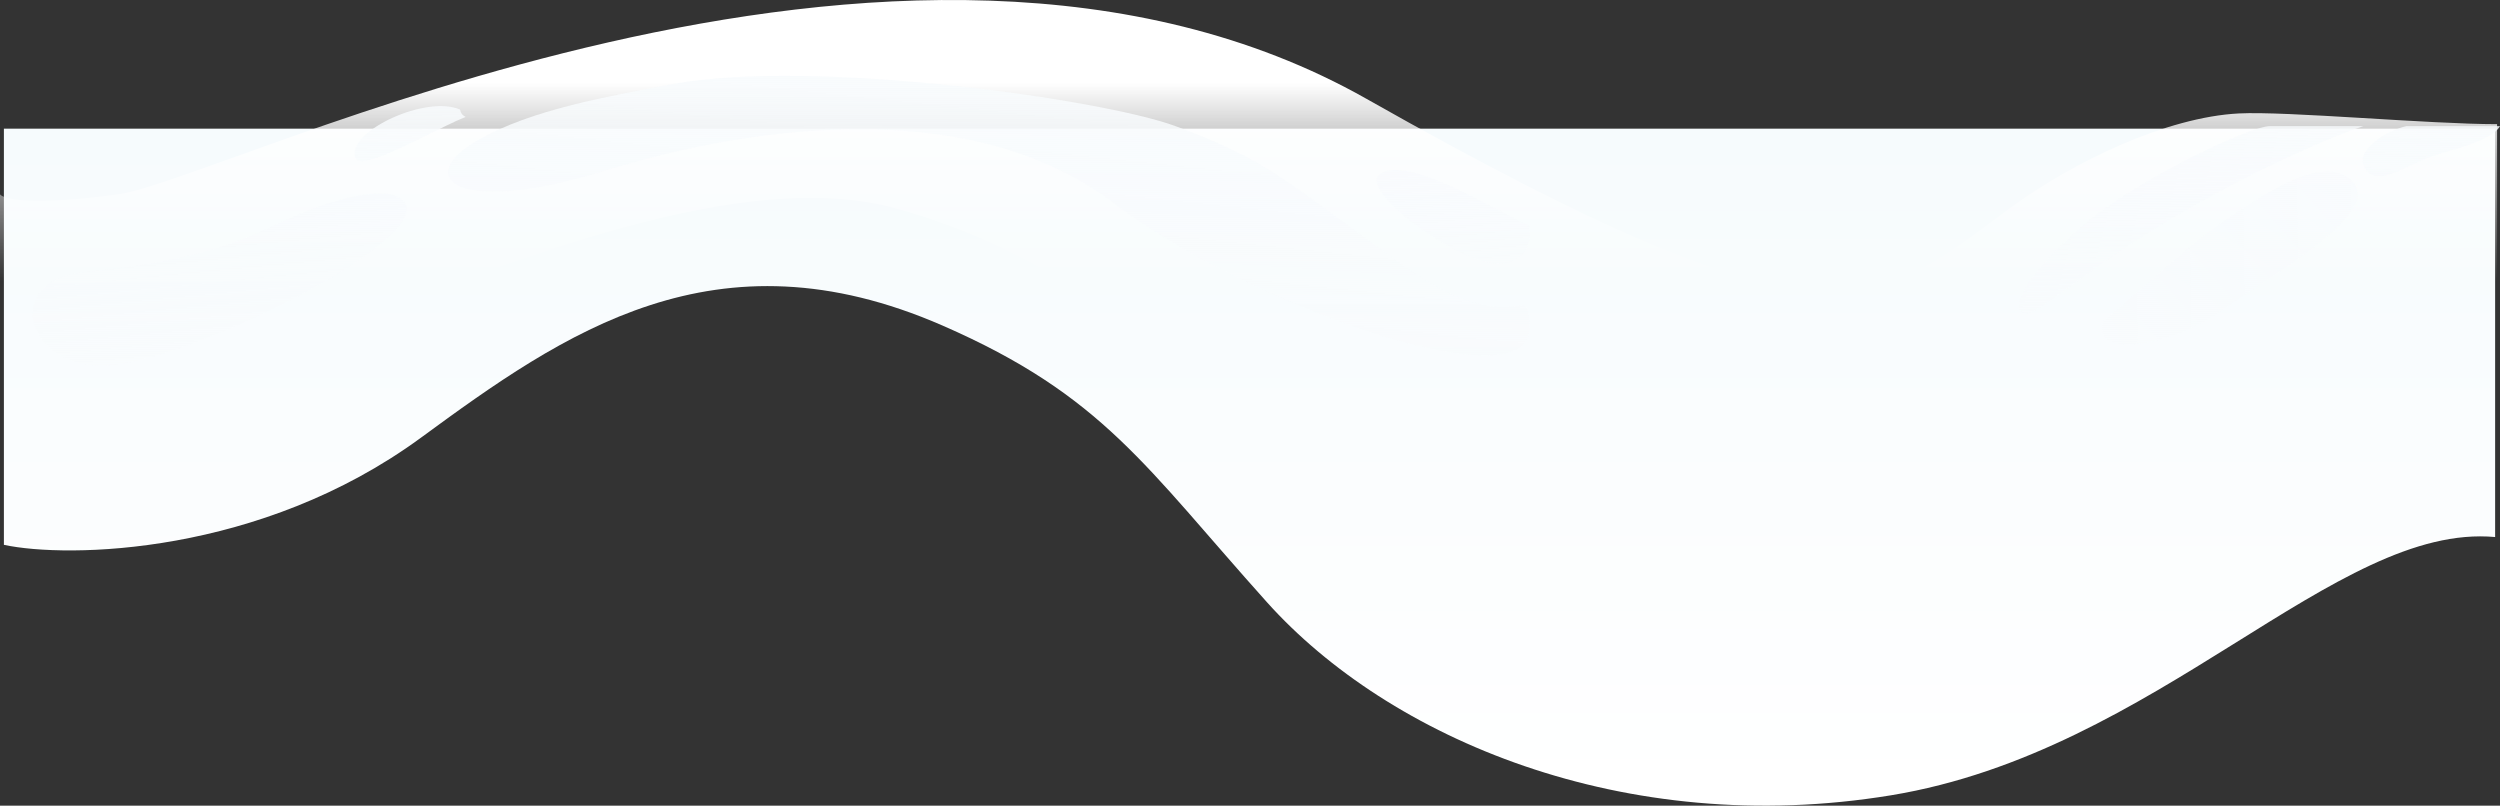 <svg xmlns="http://www.w3.org/2000/svg" xmlns:xlink="http://www.w3.org/1999/xlink" width="1282.5" height="413.309" viewBox="0 0 1282.5 413.309">
  <rect x="0" y="0" width="1282.5" height="413.309" fill="#333333" stroke="none"/>
  <defs>
    <linearGradient id="linear-gradient" x1="0.5" x2="0.5" y2="1" gradientUnits="objectBoundingBox">
      <stop offset="0" stop-color="#f6fbfd"/>
      <stop offset="1" stop-color="#fff"/>
    </linearGradient>
    <linearGradient id="linear-gradient-2" x1="0.493" y1="0.185" x2="0.493" y2="0.555" gradientUnits="objectBoundingBox">
      <stop offset="0.331" stop-color="#fff"/>
      <stop offset="1" stop-color="#fff" stop-opacity="0"/>
    </linearGradient>
    <linearGradient id="linear-gradient-3" x1="0.499" y1="-0.155" x2="0.515" y2="1.469" gradientUnits="objectBoundingBox">
      <stop offset="0.068" stop-color="#f8fbfd"/>
      <stop offset="1" stop-color="#f8fbfd" stop-opacity="0"/>
    </linearGradient>
    <linearGradient id="linear-gradient-4" x1="-2.541" y1="-1.472" x2="-2.427" y2="3.388" xlink:href="#linear-gradient-3"/>
    <linearGradient id="linear-gradient-5" x1="2.552" y1="-0.934" x2="2.599" y2="1.703" xlink:href="#linear-gradient-3"/>
    <linearGradient id="linear-gradient-6" x1="5.705" y1="-1.338" x2="5.863" y2="6.923" xlink:href="#linear-gradient-3"/>
    <linearGradient id="linear-gradient-7" x1="-4.357" y1="-0.805" x2="-4.288" y2="1.824" xlink:href="#linear-gradient-3"/>
    <linearGradient id="linear-gradient-8" x1="-10.018" y1="-1.866" x2="-9.89" y2="7.191" xlink:href="#linear-gradient-3"/>
    <linearGradient id="linear-gradient-9" x1="-2.995" y1="-0.5" x2="-2.944" y2="1.927" xlink:href="#linear-gradient-3"/>
  </defs>
  <g id="Group_483" data-name="Group 483" transform="translate(1 66)">
    <path id="Path_488" data-name="Path 488" d="M214,158.5c-82.5,60.5-181.5,62-214,55V0H1278V209.5c-82-7.5-173,110-310,132.5s-257.665-29.553-320-99S564,137,481.5,101C365.055,50.188,287.307,104.741,214,158.5Z" transform="translate(1)" fill="url(#linear-gradient)"/>
    <g id="Group_234" data-name="Group 234" transform="translate(-3.5 -1.304)">
      <path id="Path_361" data-name="Path 361" d="M174.5,104c-72.4,27.6-144.833,18.833-172,11V35C4.333,37.5,19,41,63,35c55-7.5,402-184,640.5-49S963.757,93.36,1033,42.5c33.84-24.853,81.36-47.125,118-49,24.54-1.256,97.5,5.5,132.5,5.5V131.5c-44.17,0-160.5,9.7-250.5,42.5-112.5,41-153.94,88.531-287.5,35.5-136-54-154-130.4-282.5-167C384,20,265,69.5,174.5,104Z" fill="url(#linear-gradient-2)"/>
      <path id="Path_362" data-name="Path 362" d="M248,7c27.6-15.6,65.5-22,99-28.5C419.167-34.833,567.5-14,605.5,0,653,17.5,660.5,27,721,70.5S787,75,787,104c0,38.9-144-12-214-65S394.587-2.382,312.5,23C236.5,46.5,213.5,26.5,248,7Z" fill="url(#linear-gradient-3)"/>
      <path id="Path_363" data-name="Path 363" d="M770.5,70.5c16.4,0,17.833-13,16.5-19.5-17.333-7.5-54.6-32-73-28C691,28,750,70.5,770.5,70.5Z" fill="url(#linear-gradient-4)"/>
      <path id="Path_364" data-name="Path 364" d="M210,39c-6.6-9.2-34.167-3.833-67,12S79.4,71.4,45,75c-43,4.5-28.5,52.5,16,47.5S224,58.5,210,39Z" fill="url(#linear-gradient-5)"/>
      <path id="Path_365" data-name="Path 365" d="M232-.5c14.726-7.219,7.833-1.5,6.5-8-17.333-7.5-56.678,10.609-54,24C186,23,206.5,12,232-.5Z" fill="url(#linear-gradient-6)"/>
      <path id="Path_366" data-name="Path 366" d="M1140,51c-10.7,7.131-35.83,30.167-58.5,49-6.4,19.6,34.5,12.889,58.5-4,27-19,86.19-51.887,69-68C1193,13,1159.5,38,1140,51Z" fill="url(#linear-gradient-7)"/>
      <path id="Path_367" data-name="Path 367" d="M1215,20c-3.15-8.188,11.67-17.667,22-20h48c-4.5,8-27,12.643-35,15.5C1236,20.5,1220,33,1215,20Z" fill="url(#linear-gradient-8)"/>
      <path id="Path_368" data-name="Path 368" d="M1128.5,40.5c42.8-24,75.5-37,86.5-40.5h-48c-10.5,0-69.5,28-96,51-34.06,29.565-37,45-29,45S1075,70.5,1128.5,40.5Z" fill="url(#linear-gradient-9)"/>
    </g>
  </g>
</svg>
